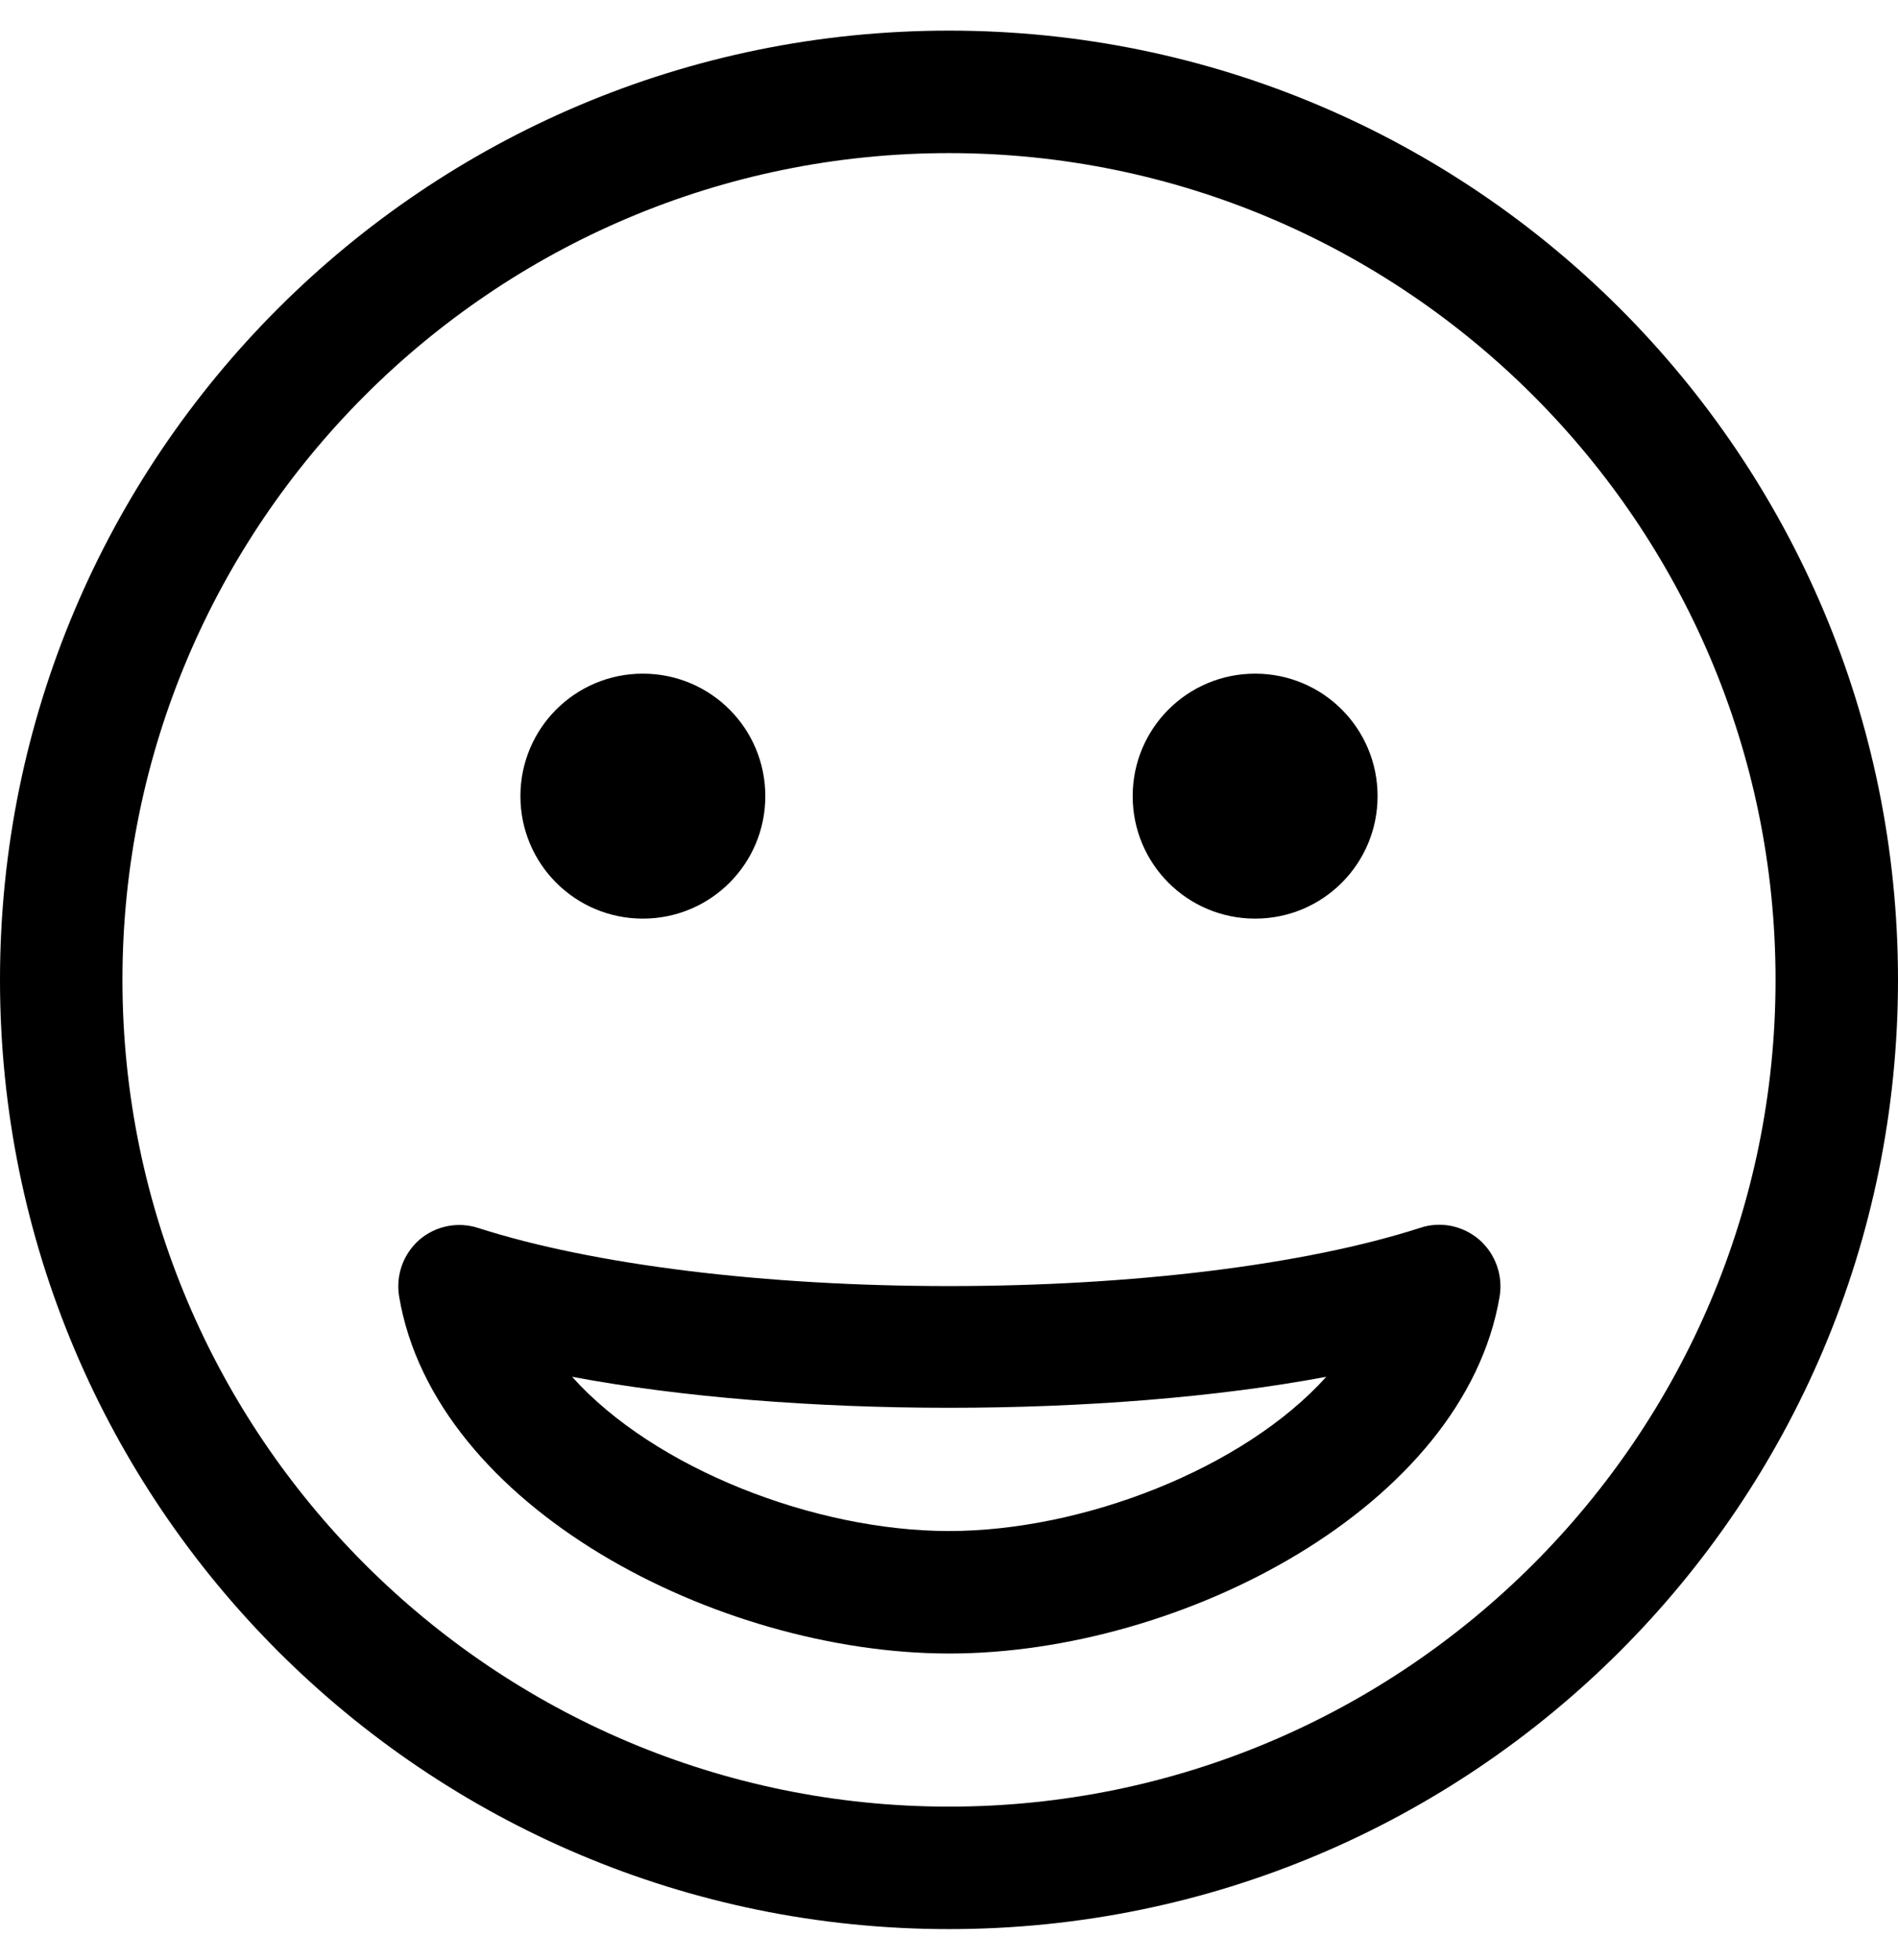 <svg xmlns="http://www.w3.org/2000/svg" viewBox="0 0 496 512">
    <path d="M248 8C111 8 0 119 0 256s111 248 248 248 248-111 248-248S385 8 248 8zm0 464c-119.1 0-216-96.9-216-216S128.9 40 248 40s216 96.9 216 216-96.9 216-216 216zm123.1-151.2C340.9 330.5 296 336 248 336s-92.9-5.5-123.1-15.2c-5.3-1.7-11.1-.5-15.3 3.1-4.2 3.7-6.2 9.2-5.3 14.8 9.2 55 83.2 93.3 143.8 93.3s134.5-38.3 143.8-93.3c.9-5.5-1.1-11.1-5.3-14.8-4.3-3.7-10.2-4.9-15.5-3.1zM248 400c-35 0-77-16.3-98.5-40.3 57.5 10.8 139.6 10.8 197.1 0C325 383.7 283 400 248 400zm-80-160c17.7 0 32-14.3 32-32s-14.3-32-32-32-32 14.3-32 32 14.3 32 32 32zm160 0c17.7 0 32-14.3 32-32s-14.3-32-32-32-32 14.3-32 32 14.3 32 32 32z"/>
</svg>